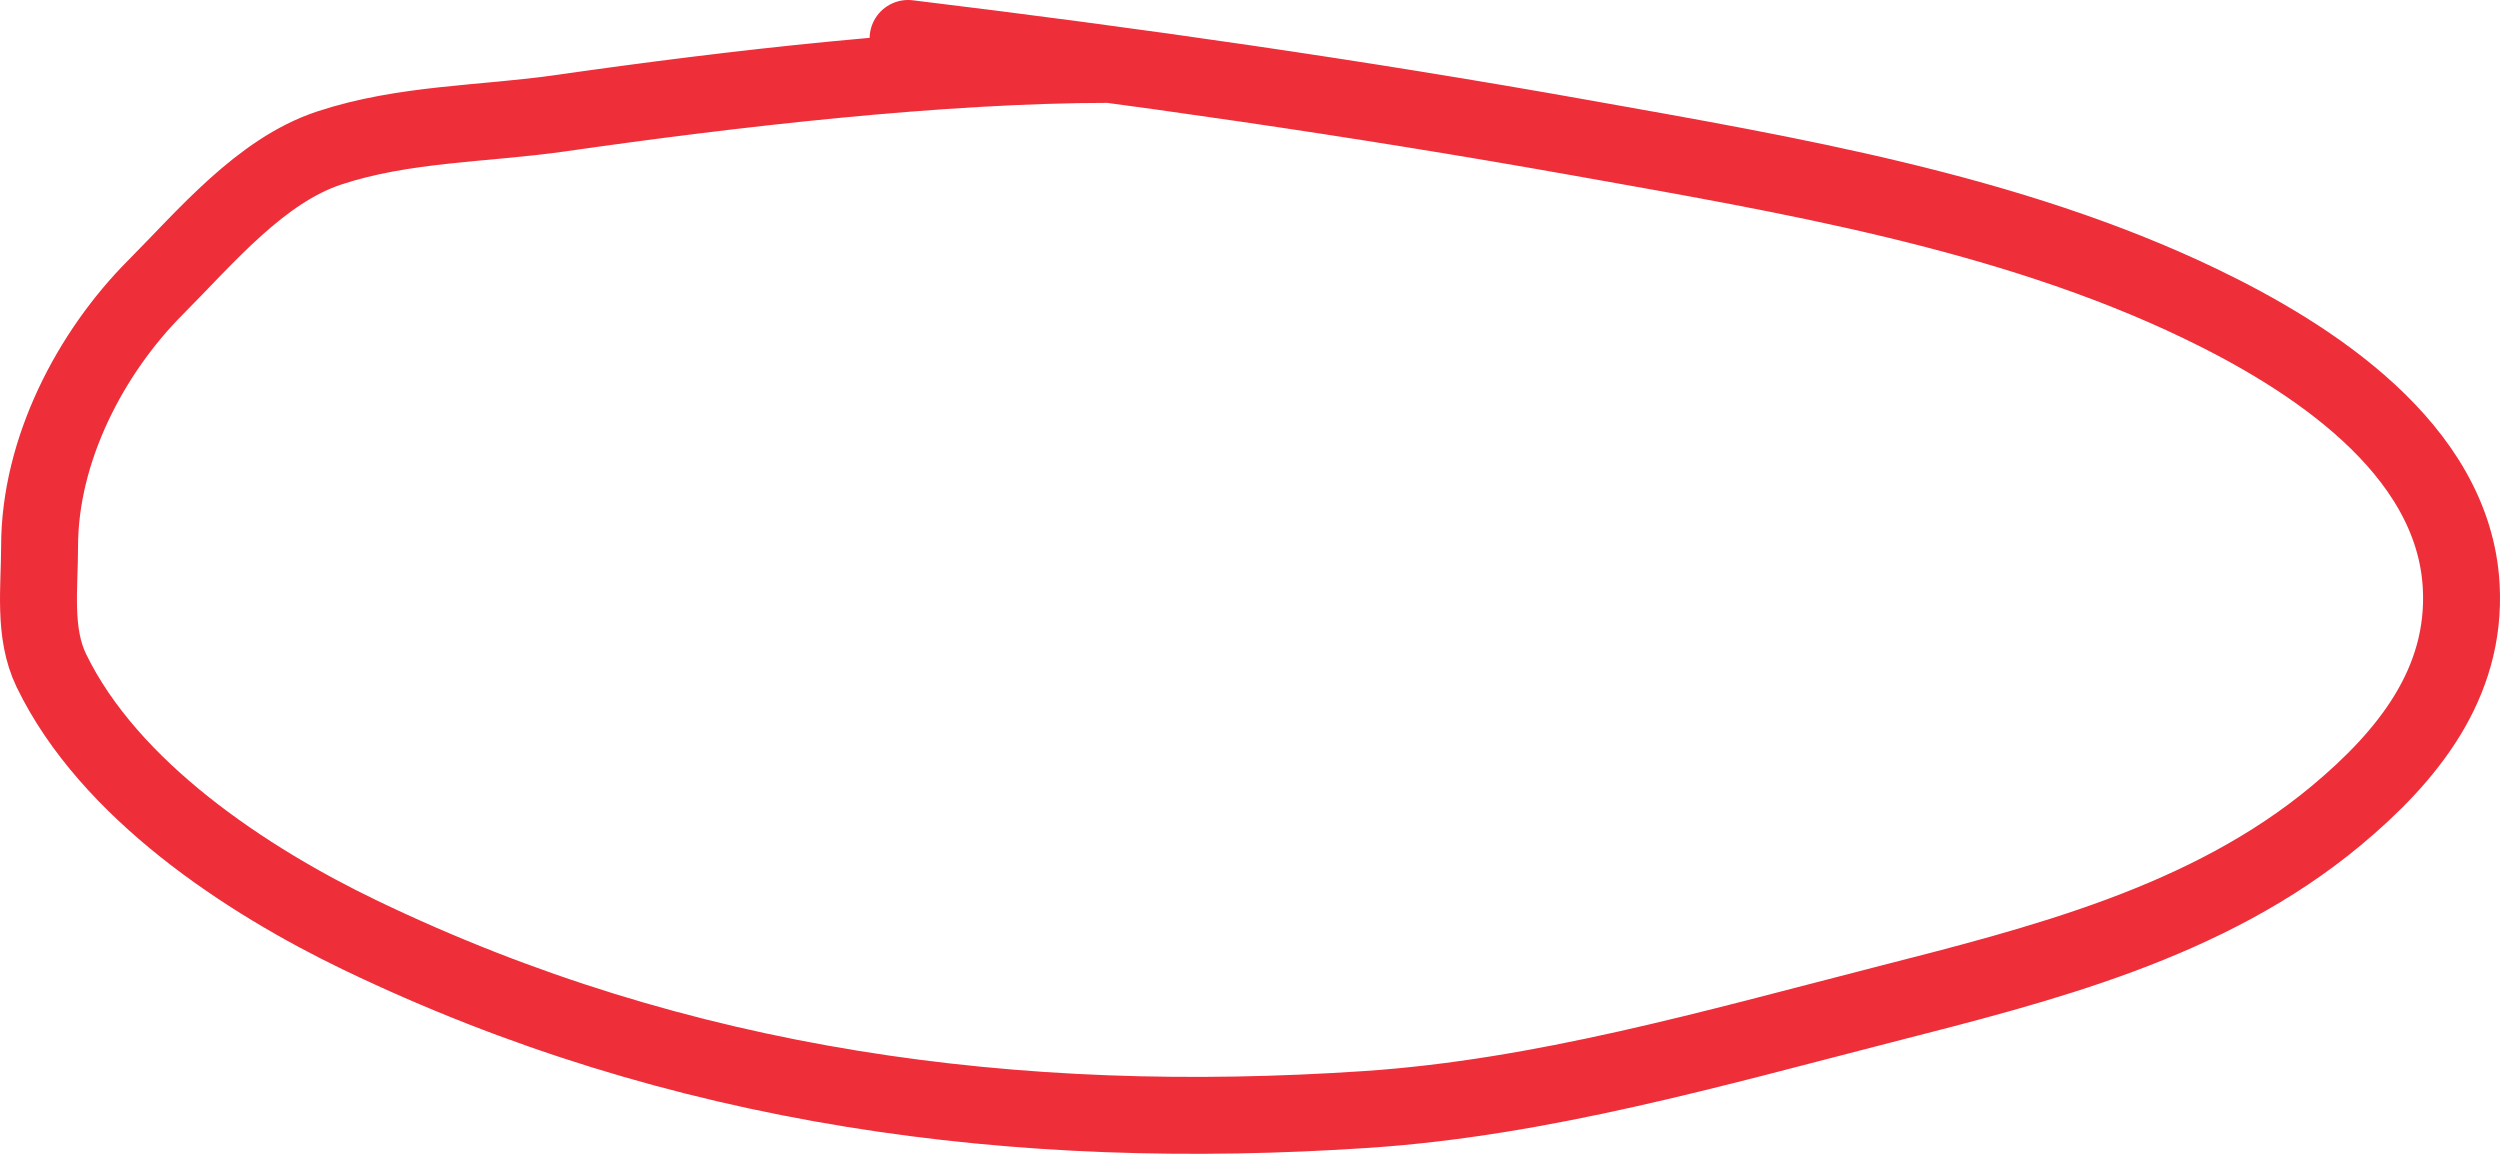<svg width="65" height="30" viewBox="0 0 65 30" fill="none" xmlns="http://www.w3.org/2000/svg">
<path d="M28.865 1.674C24.426 1.674 18.969 2.313 14.577 2.943C12.575 3.23 10.505 3.204 8.556 3.849C6.773 4.44 5.353 6.156 4.039 7.476C2.353 9.17 1.029 11.696 1.029 14.211C1.029 15.277 0.862 16.456 1.335 17.434C2.841 20.545 6.408 22.891 9.364 24.313C17.671 28.311 26.434 29.456 35.528 28.846C40.085 28.541 44.526 27.261 48.951 26.127C53.062 25.073 57.388 24 60.744 21.205C62.581 19.675 64.128 17.785 63.992 15.247C63.797 11.636 60.029 9.252 57.203 7.893C52.243 5.509 46.483 4.543 41.145 3.59C35.301 2.547 29.492 1.714 23.61 1" stroke="#EE2E39" stroke-width="2" stroke-linecap="round"/>
</svg>
